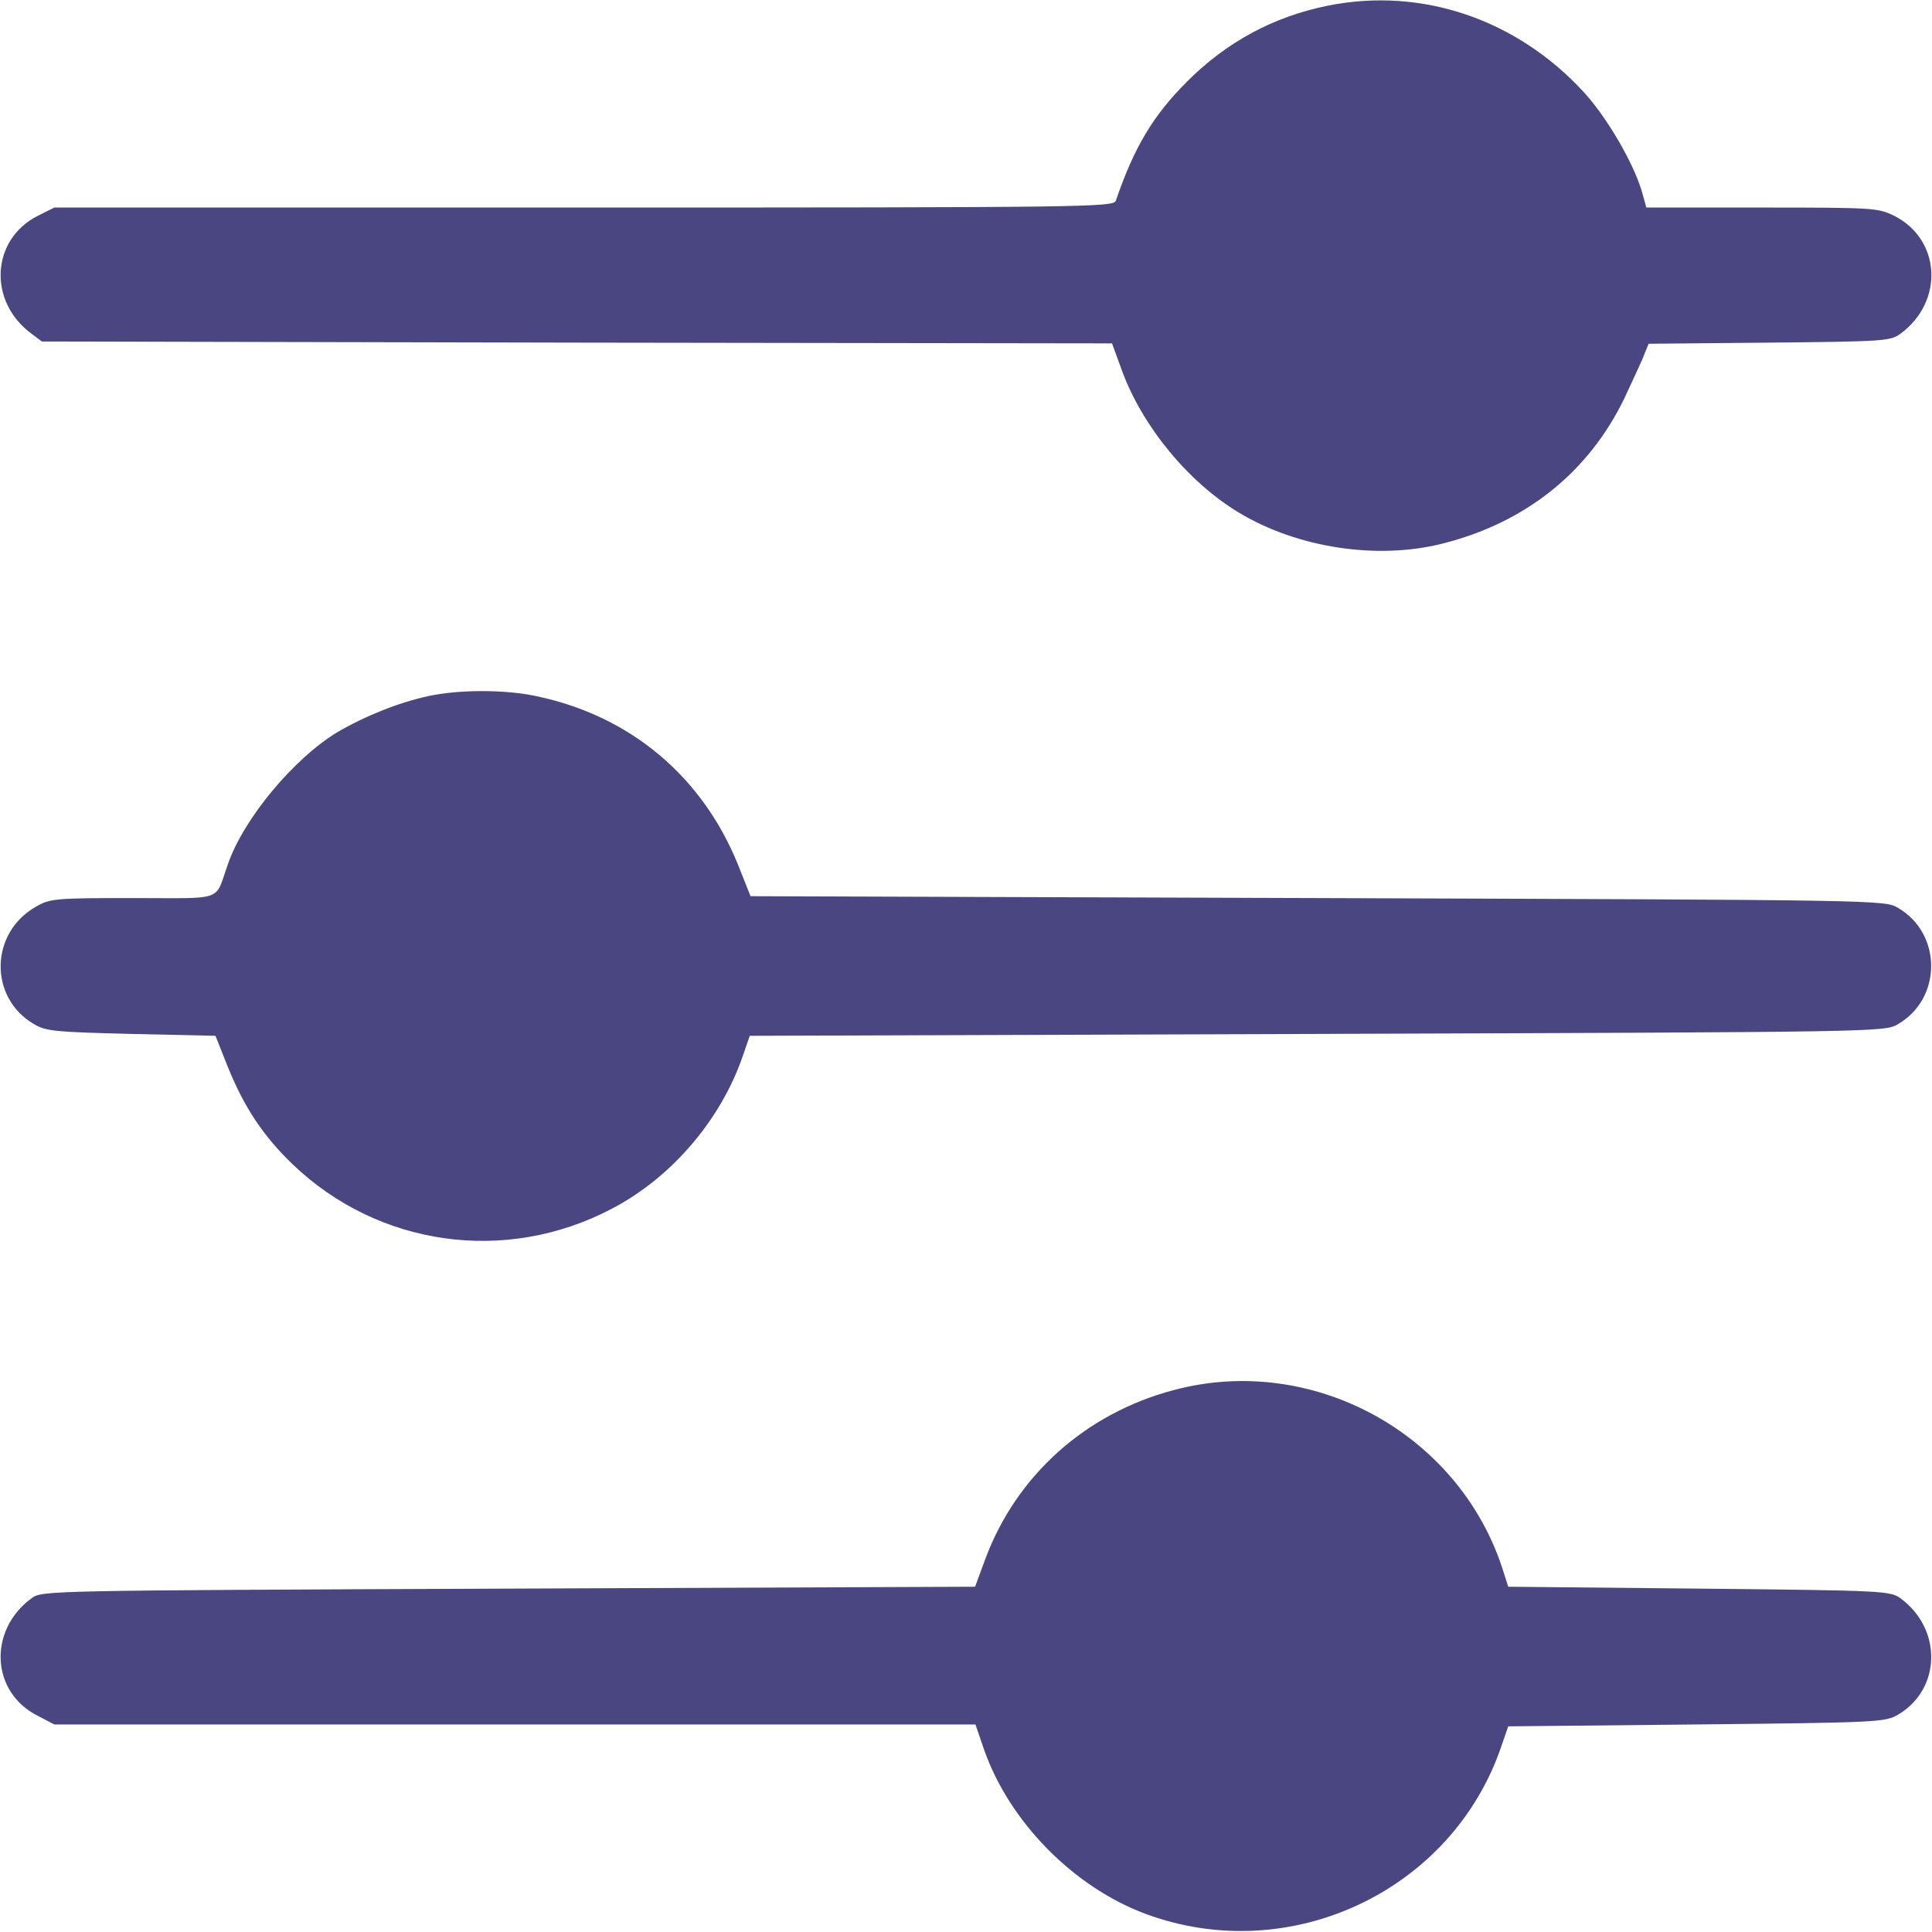 <?xml version="1.0" standalone="no"?>
<!DOCTYPE svg PUBLIC "-//W3C//DTD SVG 20010904//EN"
 "http://www.w3.org/TR/2001/REC-SVG-20010904/DTD/svg10.dtd">
<svg version="1.0" xmlns="http://www.w3.org/2000/svg"
 width="40px" height="40px" viewBox="0 0 512 512"
 preserveAspectRatio="xMidYMid meet">

<g transform="translate(0,512) scale(0.1,-0.1)"
fill="#494681" stroke="none">
<path d="M3519 5105 c-144 -29 -268 -96 -373 -201 -90 -90 -140 -173 -189
-316 -6 -17 -82 -18 -1410 -18 l-1403 0 -44 -22 c-124 -63 -132 -227 -17 -312
l28 -21 1418 -3 1418 -2 27 -74 c54 -146 175 -294 310 -375 155 -93 365 -125
537 -82 221 55 389 189 484 386 23 50 48 102 53 117 l11 27 320 3 c306 3 321
4 348 24 115 85 107 249 -17 312 -43 21 -53 22 -351 22 l-306 0 -12 43 c-23
77 -92 195 -153 262 -178 194 -430 280 -679 230z"/>
<path d="M1134 3275 c-78 -17 -168 -53 -241 -96 -115 -70 -247 -228 -289 -349
-36 -101 -5 -90 -251 -90 -207 0 -220 -1 -258 -23 -122 -69 -125 -241 -5 -311
32 -19 56 -21 258 -26 l223 -5 33 -83 c43 -106 93 -182 171 -257 227 -218 564
-266 845 -119 160 83 291 237 349 407 l18 52 1504 5 c1495 5 1504 5 1539 26
117 68 117 240 0 308 -35 21 -44 21 -1538 26 l-1503 5 -33 83 c-95 235 -286
395 -534 447 -83 18 -207 18 -288 0z"/>
<path d="M3110 1436 c-234 -62 -417 -227 -499 -448 l-27 -73 -1236 -5 c-1235
-5 -1237 -5 -1265 -26 -115 -85 -107 -249 17 -311 l44 -23 1221 0 1220 0 23
-67 c67 -191 237 -364 428 -435 383 -142 813 61 943 445 l18 52 499 5 c481 5
500 6 534 26 114 67 118 226 7 308 -28 20 -41 21 -534 26 l-506 5 -16 50
c-118 359 -506 569 -871 471z"/>
</g>
</svg>
